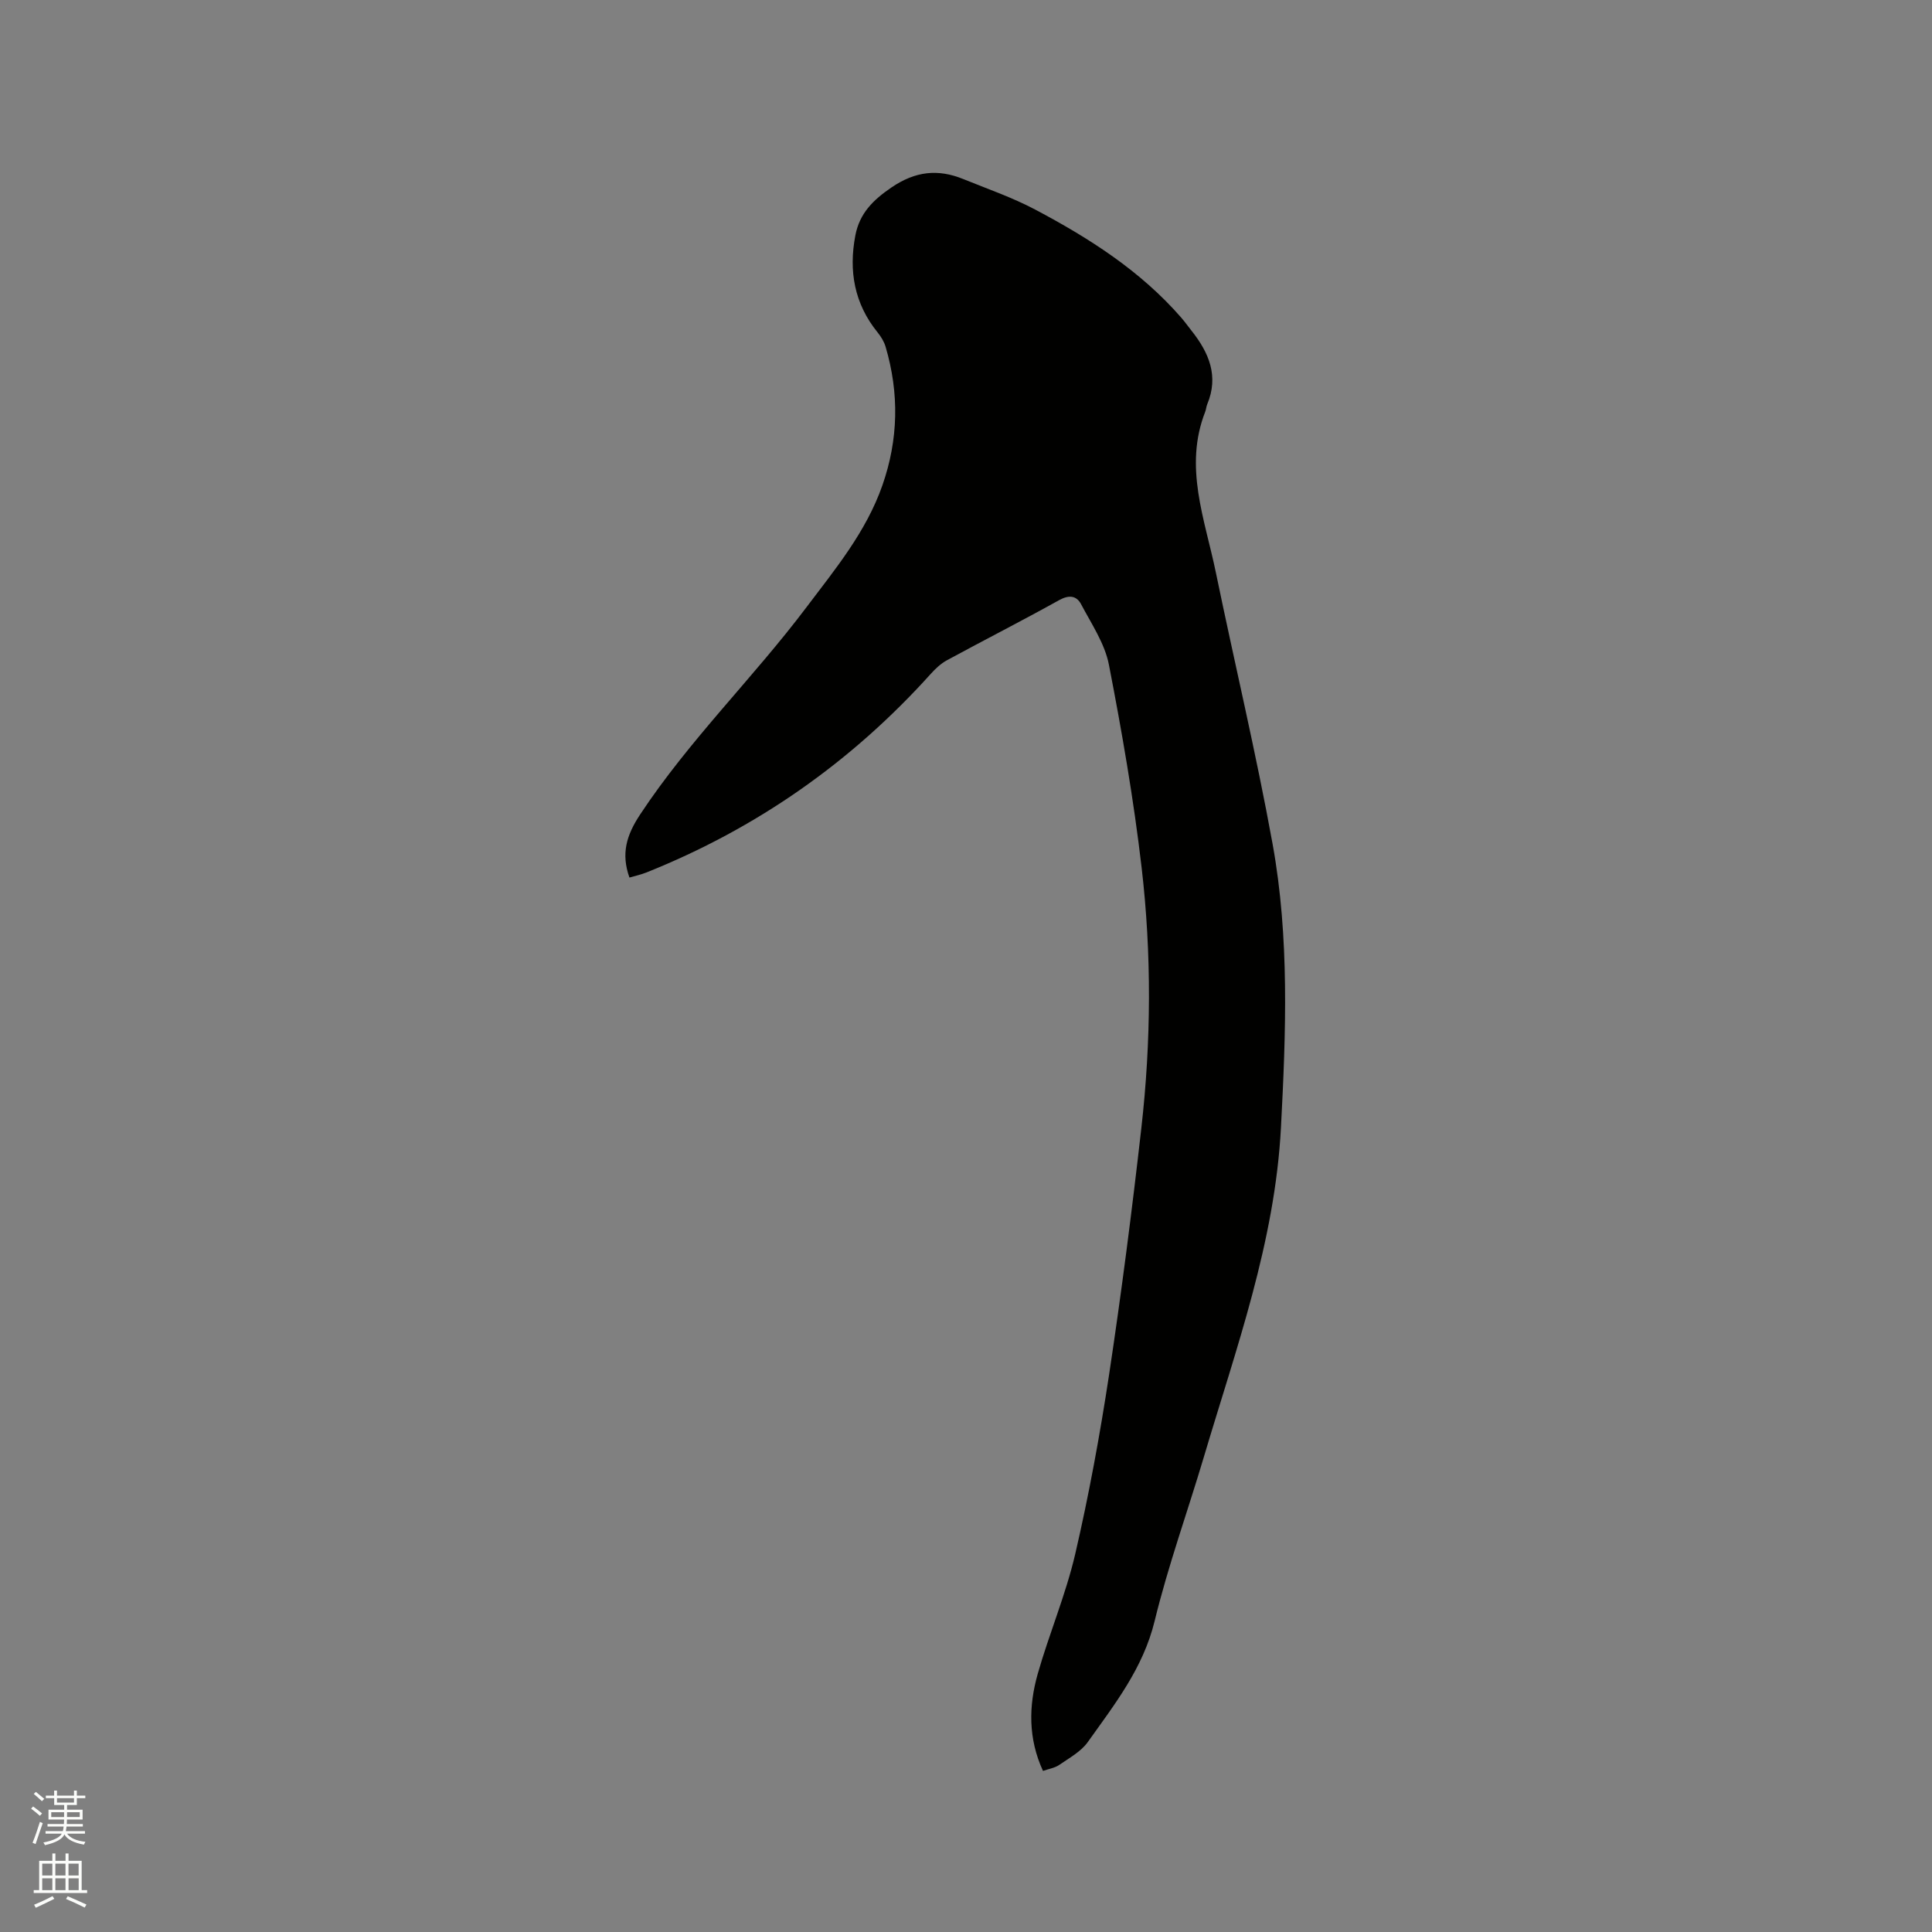 <svg enable-background="new 0 0 400 400" viewBox="0 0 400 400" xmlns="http://www.w3.org/2000/svg"><rect x="0" y="0" width="400" height="400" fill="#808080" stroke="none"/><path d="m6.44 374.46.42-.45c.65.47 1.27.95 1.85 1.44l-.45.49c-.65-.56-1.25-1.06-1.82-1.48m.93 7.33-.63-.26c.55-1.36 1.05-2.8 1.52-4.33.19.1.38.19.59.27-.46 1.29-.95 2.73-1.48 4.32m-.38-10.38.44-.42c.43.34 1.01.82 1.74 1.44l-.49.49c-.53-.51-1.09-1.01-1.69-1.51m2.5.35h1.72v-1.04h.59v1.04h3.52v-1.04h.59v1.04h1.75v.53h-1.75v1.42h-2.03v.97h3.22v2.03h-3.24c0 .35-.01.66-.03.93h3.32v.53h-3.37c-.03.27-.08.58-.15.94h3.96v.53h-3.71c.67.92 1.93 1.48 3.79 1.68-.13.24-.23.44-.29.59-2.13-.38-3.48-1.08-4.04-2.12-.43.97-1.77 1.72-4.03 2.23-.09-.19-.2-.37-.33-.55 2.1-.42 3.37-1.03 3.81-1.83h-3.36v-.53h3.58c.08-.29.13-.61.16-.94h-3.33v-.53h3.39c.02-.27.04-.58.04-.93h-3.23v-2.03h3.25v-.97h-2.07v-1.42h-1.73zm1.12 3.44v1h2.65c.01-.3.02-.44.01-.4v-.25-.35zm1.19-2h3.52v-.91h-3.52zm4.71 2h-2.63v.59c0 .15-.01.28-.01.4h2.64z" fill="#fbfcfa"/><path d="m13.56 383.74h.63v1.52h2.72v6.07h1.13v.6h-11.06v-.6h1.13v-6.07h2.73v-1.52h.63v1.52h2.1v-1.52zm-2.69 8.83.38.56c-1.24.63-2.53 1.25-3.85 1.85-.1-.21-.21-.42-.34-.63 1.36-.55 2.63-1.15 3.81-1.78m-2.13-4.27h2.1v-2.45h-2.1zm0 3.04h2.1v-2.46h-2.1zm2.72-3.04h2.1v-2.45h-2.1zm0 3.04h2.1v-2.46h-2.1zm6.07 3.6c-1.41-.71-2.7-1.3-3.86-1.78l.35-.56c1.45.62 2.75 1.19 3.88 1.72zm-1.25-9.09h-2.1v2.45h2.1zm-2.09 5.49h2.1v-2.46h-2.1z" fill="#fbfcfa"/><path d="m130.32 181.69c-1.76-4.94-.64-8.75 2.22-13.07 10.16-15.38 23.38-28.24 34.41-42.87 5.99-7.94 12.37-15.64 15.73-25.24 3.34-9.53 3.51-19.09.67-28.73-.32-1.07-.96-2.11-1.67-2.98-4.81-5.95-5.99-12.7-4.59-20.05.87-4.56 3.63-7.32 7.49-9.95 4.94-3.36 9.61-3.86 14.85-1.73 4.99 2.03 10.14 3.8 14.88 6.31 11.19 5.92 21.81 12.69 30.24 22.37.76.88 1.44 1.83 2.16 2.74 3.6 4.54 5.67 9.39 3.23 15.22-.2.48-.22 1.04-.41 1.53-4.48 11.42-.07 22.28 2.19 33.24 3.87 18.77 8.34 37.42 11.76 56.27 3.51 19.4 2.76 39.03 1.73 58.67-1.24 23.74-9.29 45.75-15.94 68.15-3.38 11.37-7.42 22.56-10.22 34.06-2.38 9.77-8.29 17.25-13.84 25.05-1.41 1.98-3.82 3.28-5.9 4.72-.9.63-2.12.81-3.37 1.25-3.09-6.71-2.97-13.44-1.1-20.06 2.37-8.34 5.81-16.41 7.77-24.83 2.84-12.26 5.12-24.68 7.01-37.12 2.56-16.97 4.75-34 6.68-51.05 2.04-17.96 2.15-36.03.06-53.97-1.64-14.07-4.07-28.08-6.77-41.99-.85-4.39-3.61-8.45-5.76-12.53-.94-1.78-2.49-1.99-4.54-.85-7.68 4.27-15.52 8.26-23.24 12.45-1.25.68-2.37 1.73-3.34 2.81-16.44 18.27-36.04 31.99-58.86 41.12-1.17.46-2.4.73-3.53 1.06z" fill="#010100"/></svg>